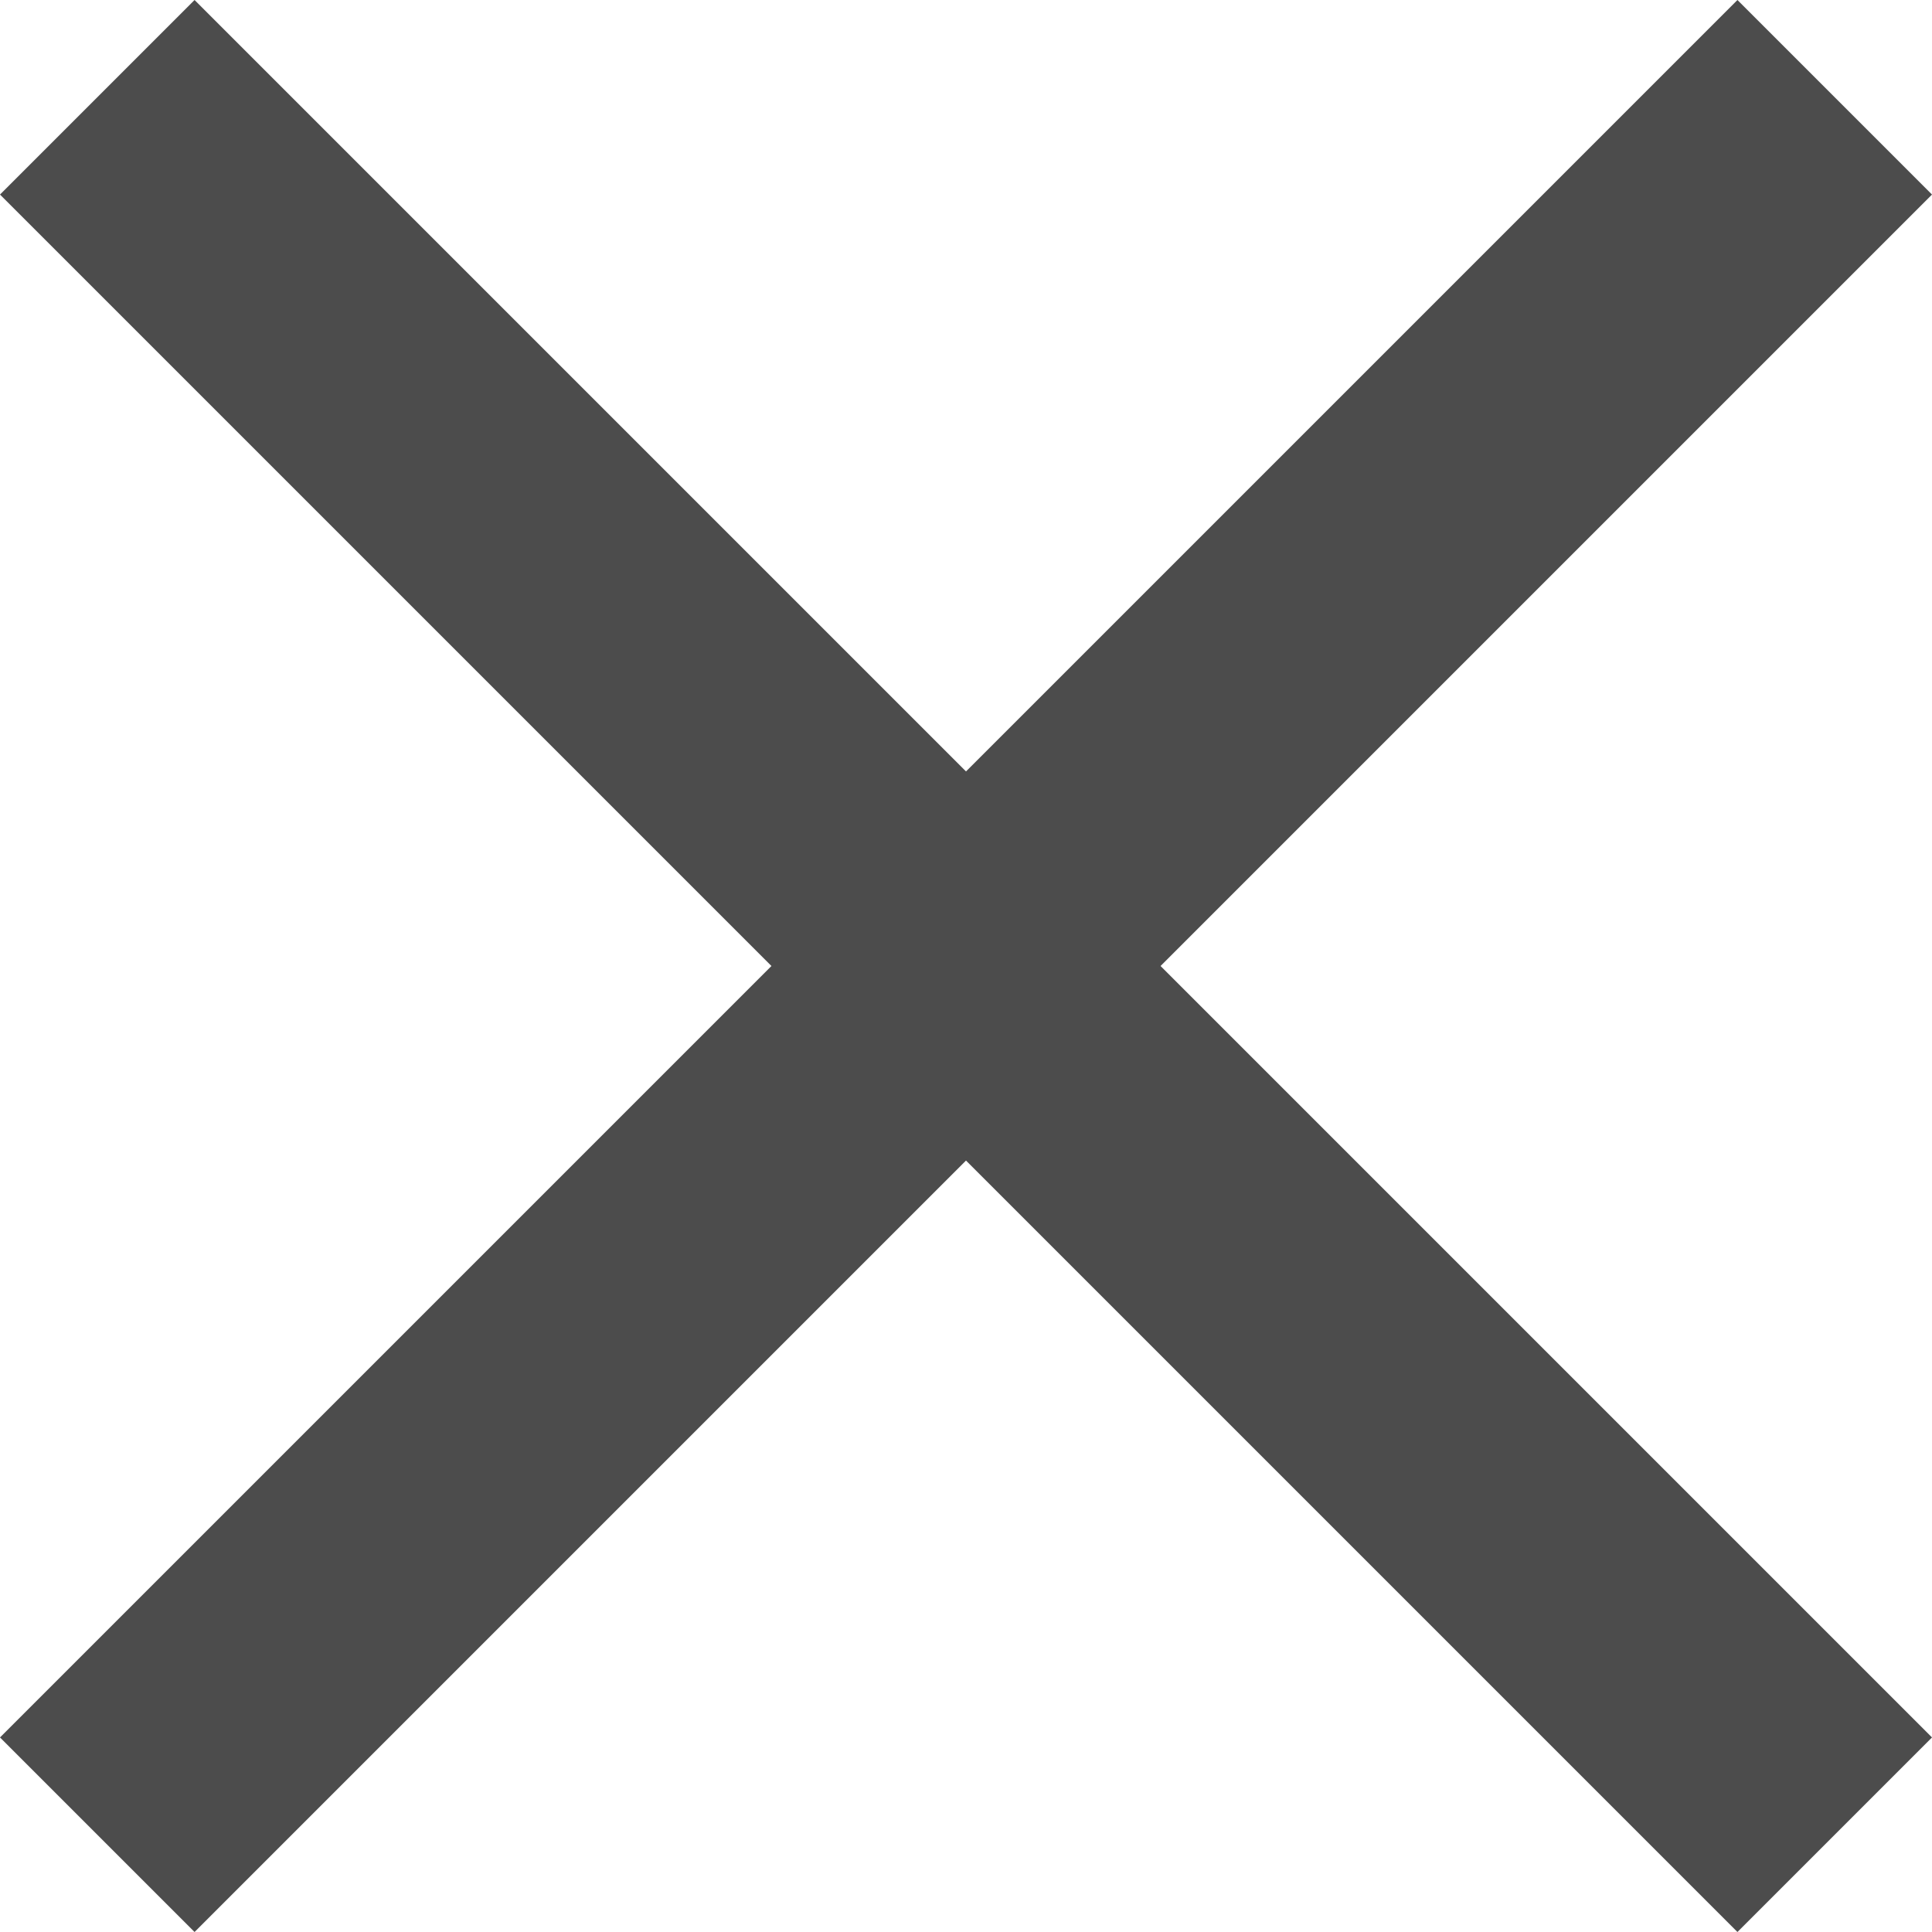 <svg width="10" height="10" viewBox="0 0 10 10" fill="none" xmlns="http://www.w3.org/2000/svg">
<path d="M-2.38419e-07 8.993L1.007 10L5 6.007L8.993 10L10 8.993L6.007 5L10 1.007L8.993 -2.38419e-07L5 3.993L1.007 -2.38419e-07L-2.38419e-07 1.007L3.993 5L-2.38419e-07 8.993Z" fill="#4C4C4C"/>
</svg>
